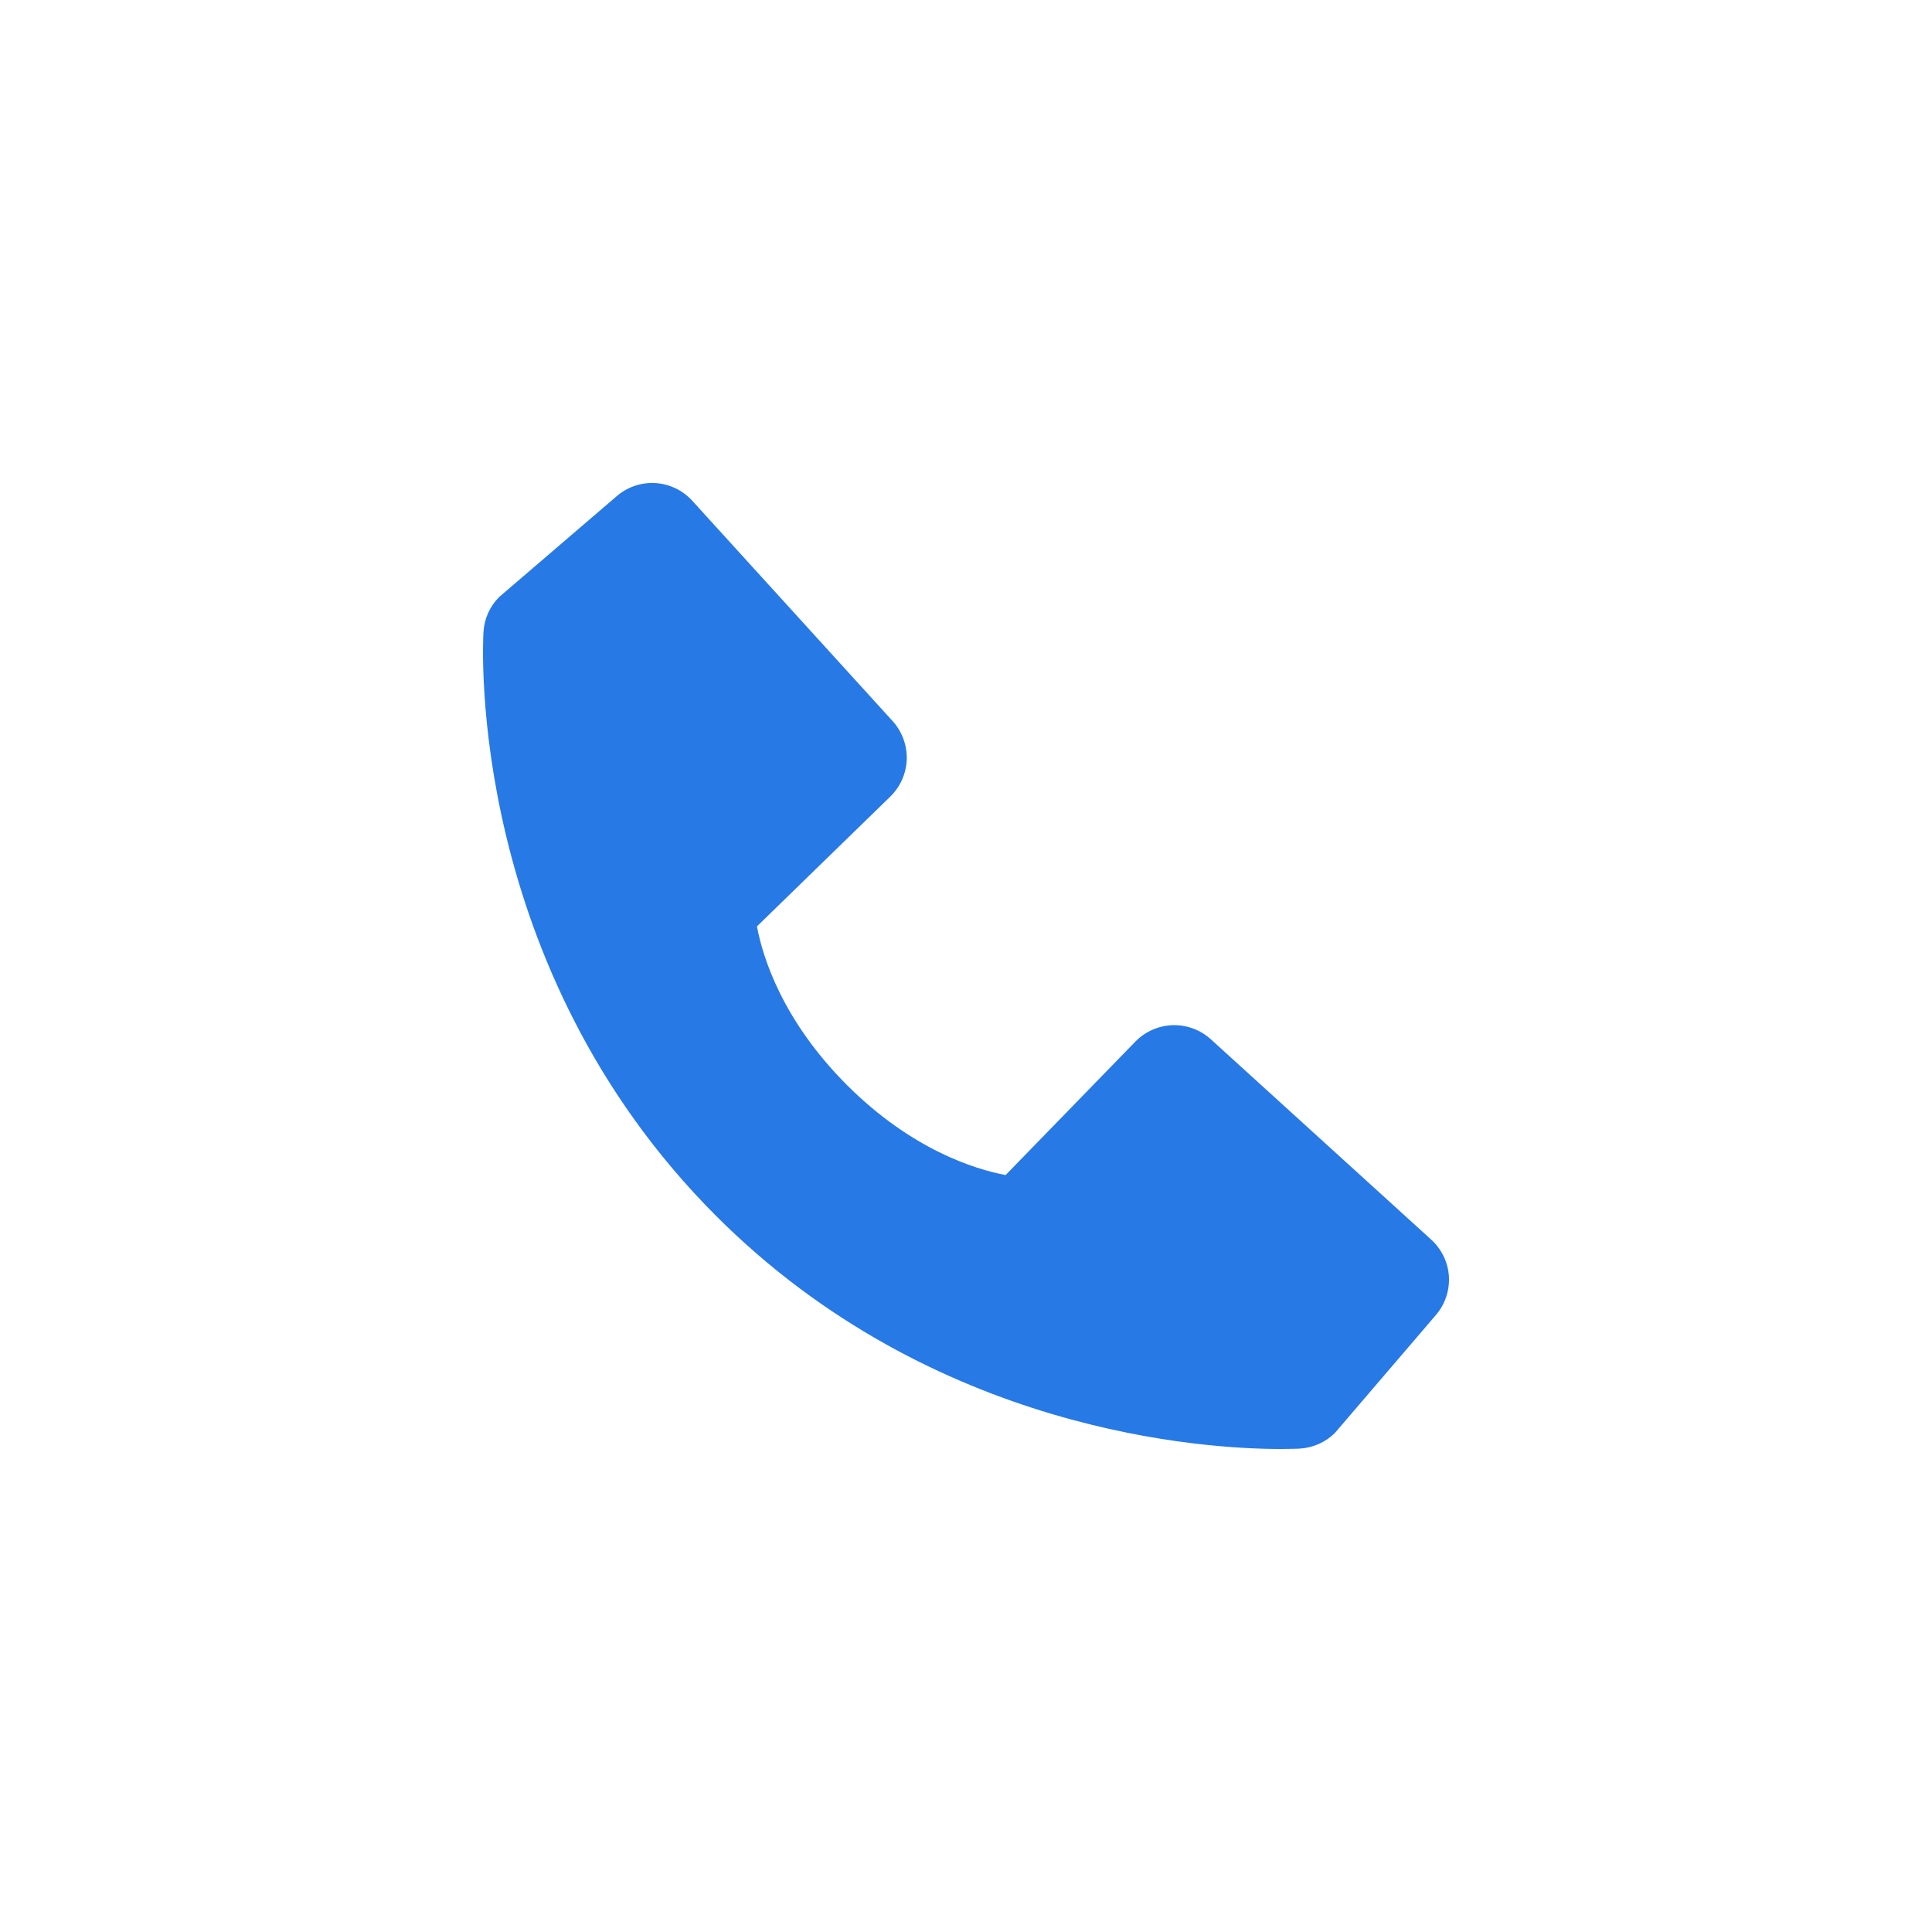 <svg width="24" height="24" viewBox="-6 -6 24 24" fill="none" xmlns="http://www.w3.org/2000/svg">
<path id="Vector" d="M11.78 9.4L9.041 6.91C8.912 6.793 8.742 6.73 8.567 6.735C8.392 6.741 8.226 6.814 8.104 6.939L6.492 8.597C6.104 8.523 5.324 8.28 4.521 7.479C3.719 6.675 3.475 5.893 3.403 5.508L5.06 3.895C5.185 3.773 5.258 3.607 5.264 3.433C5.269 3.258 5.206 3.088 5.089 2.958L2.6 0.221C2.482 0.091 2.318 0.012 2.143 0.001C1.968 -0.01 1.796 0.048 1.663 0.162L0.201 1.416C0.084 1.533 0.015 1.688 0.006 1.853C-0.005 2.021 -0.197 6.01 2.896 9.105C5.594 11.803 8.975 12 9.906 12C10.042 12 10.125 11.996 10.147 11.995C10.312 11.985 10.468 11.916 10.584 11.799L11.837 10.336C11.951 10.204 12.009 10.031 11.999 9.856C11.988 9.681 11.909 9.518 11.78 9.4Z" fill="#2779E5"/>
</svg>
